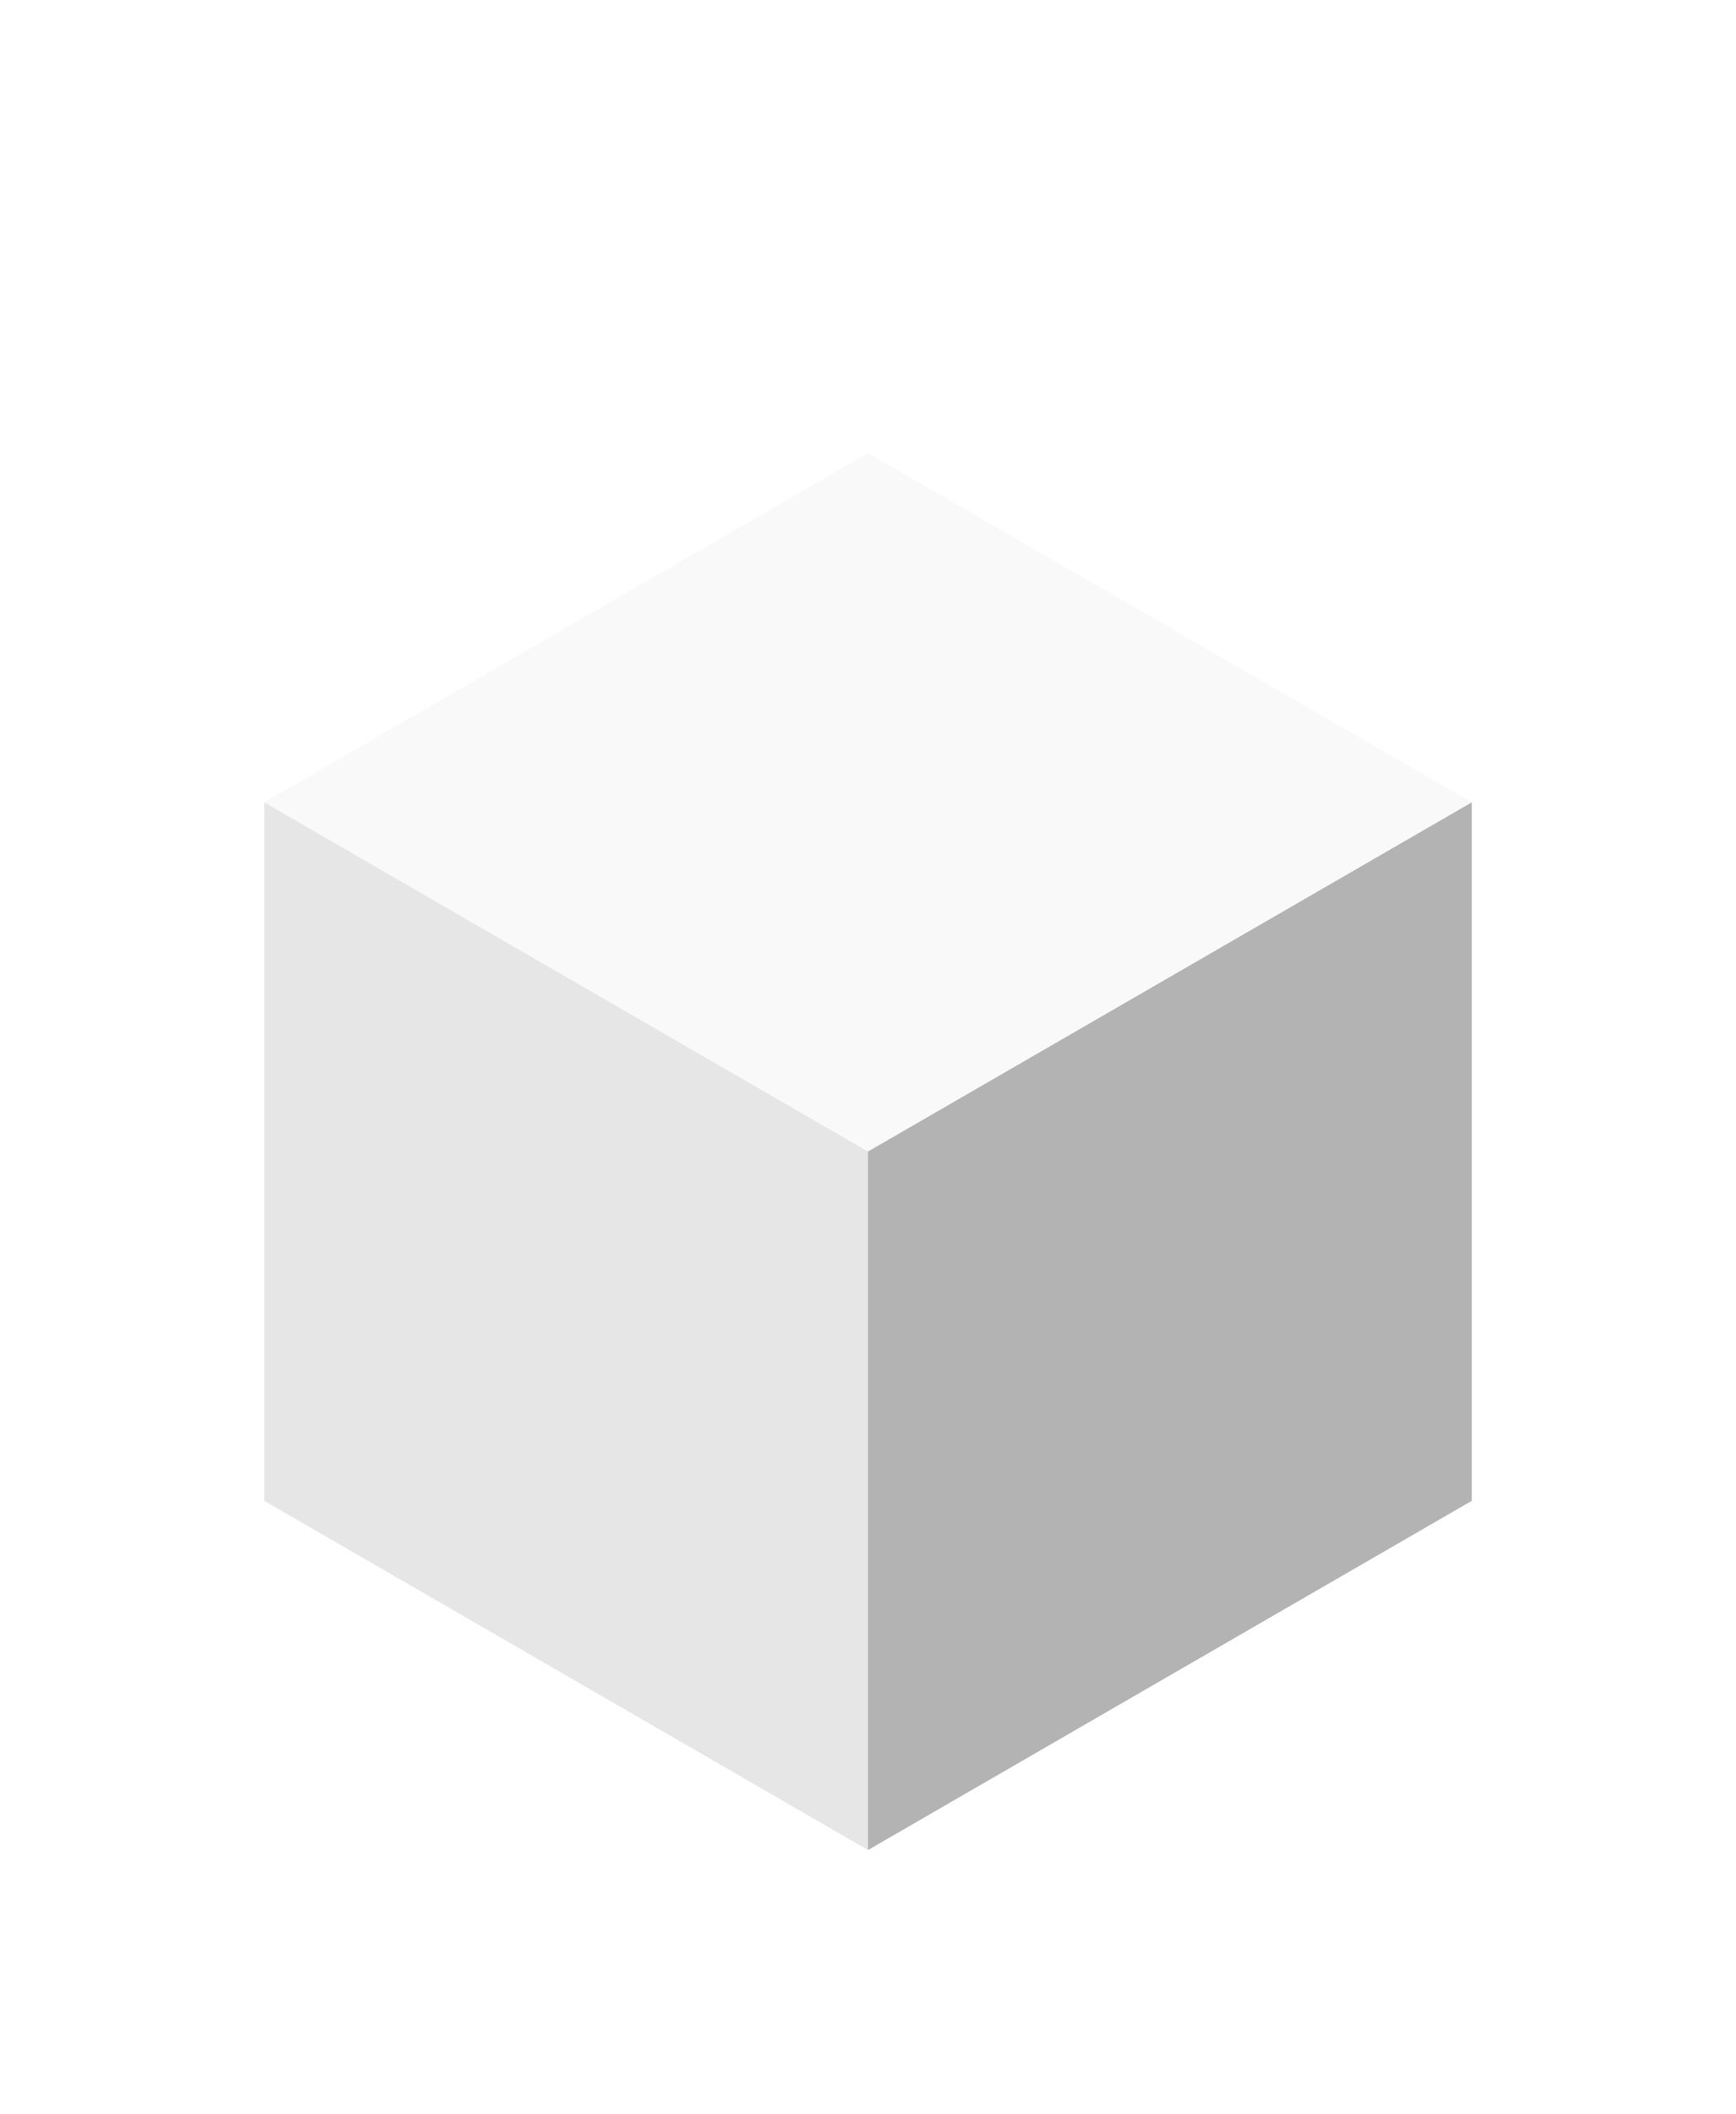 <svg width="92" height="112" viewBox="0 0 92 112" version="1.1" xmlns="http://www.w3.org/2000/svg" xmlns:xlink="http://www.w3.org/1999/xlink">
<g id="Canvas" fill="none">
<g id="Group 38 Copy 5" filter="url(#filter0_d)">
<g id="Shape">
<path d="M 0 18.501L 32 37L 64 18.505L 32 0.004L 0 18.501Z" transform="translate(22 0)" fill="#F9F9F9"/>
</g>
<g id="Combined Shape Copy">
<path fill-rule="evenodd" clip-rule="evenodd" d="M 32 18.499L 0 0L 0 37L 32 55.5L 32 18.499Z" transform="translate(86 18.5) scale(-1 1)" fill="#B3B3B3"/>
</g>
<g id="Combined Shape">
<path fill-rule="evenodd" clip-rule="evenodd" d="M 32 18.499L 0 0L 0 37L 32 55.5L 32 18.499Z" transform="translate(22 18.5)" fill="#E6E6E6"/>
</g>
</g>
</g>
<defs>
<filter id="filter0_d" x="0" y="0.004" width="92" height="111.996" filterUnits="userSpaceOnUse" color-interpolation-filters="sRGB">
<feFlood flood-opacity="0" result="BackgroundImageFix"/>
<feColorMatrix in="SourceAlpha" type="matrix" values="0 0 0 0 0 0 0 0 0 0 0 0 0 0 0 0 0 0 255 0"/>
<feOffset dx="-8" dy="24"/>
<feGaussianBlur stdDeviation="7"/>
<feColorMatrix type="matrix" values="0 0 0 0 0 0 0 0 0 0 0 0 0 0 0 0 0 0 0.324 0"/>
<feBlend mode="normal" in2="BackgroundImageFix" result="effect1_dropShadow"/>
<feBlend mode="normal" in="SourceGraphic" in2="effect1_dropShadow" result="shape"/>
</filter>

</defs>
</svg>

